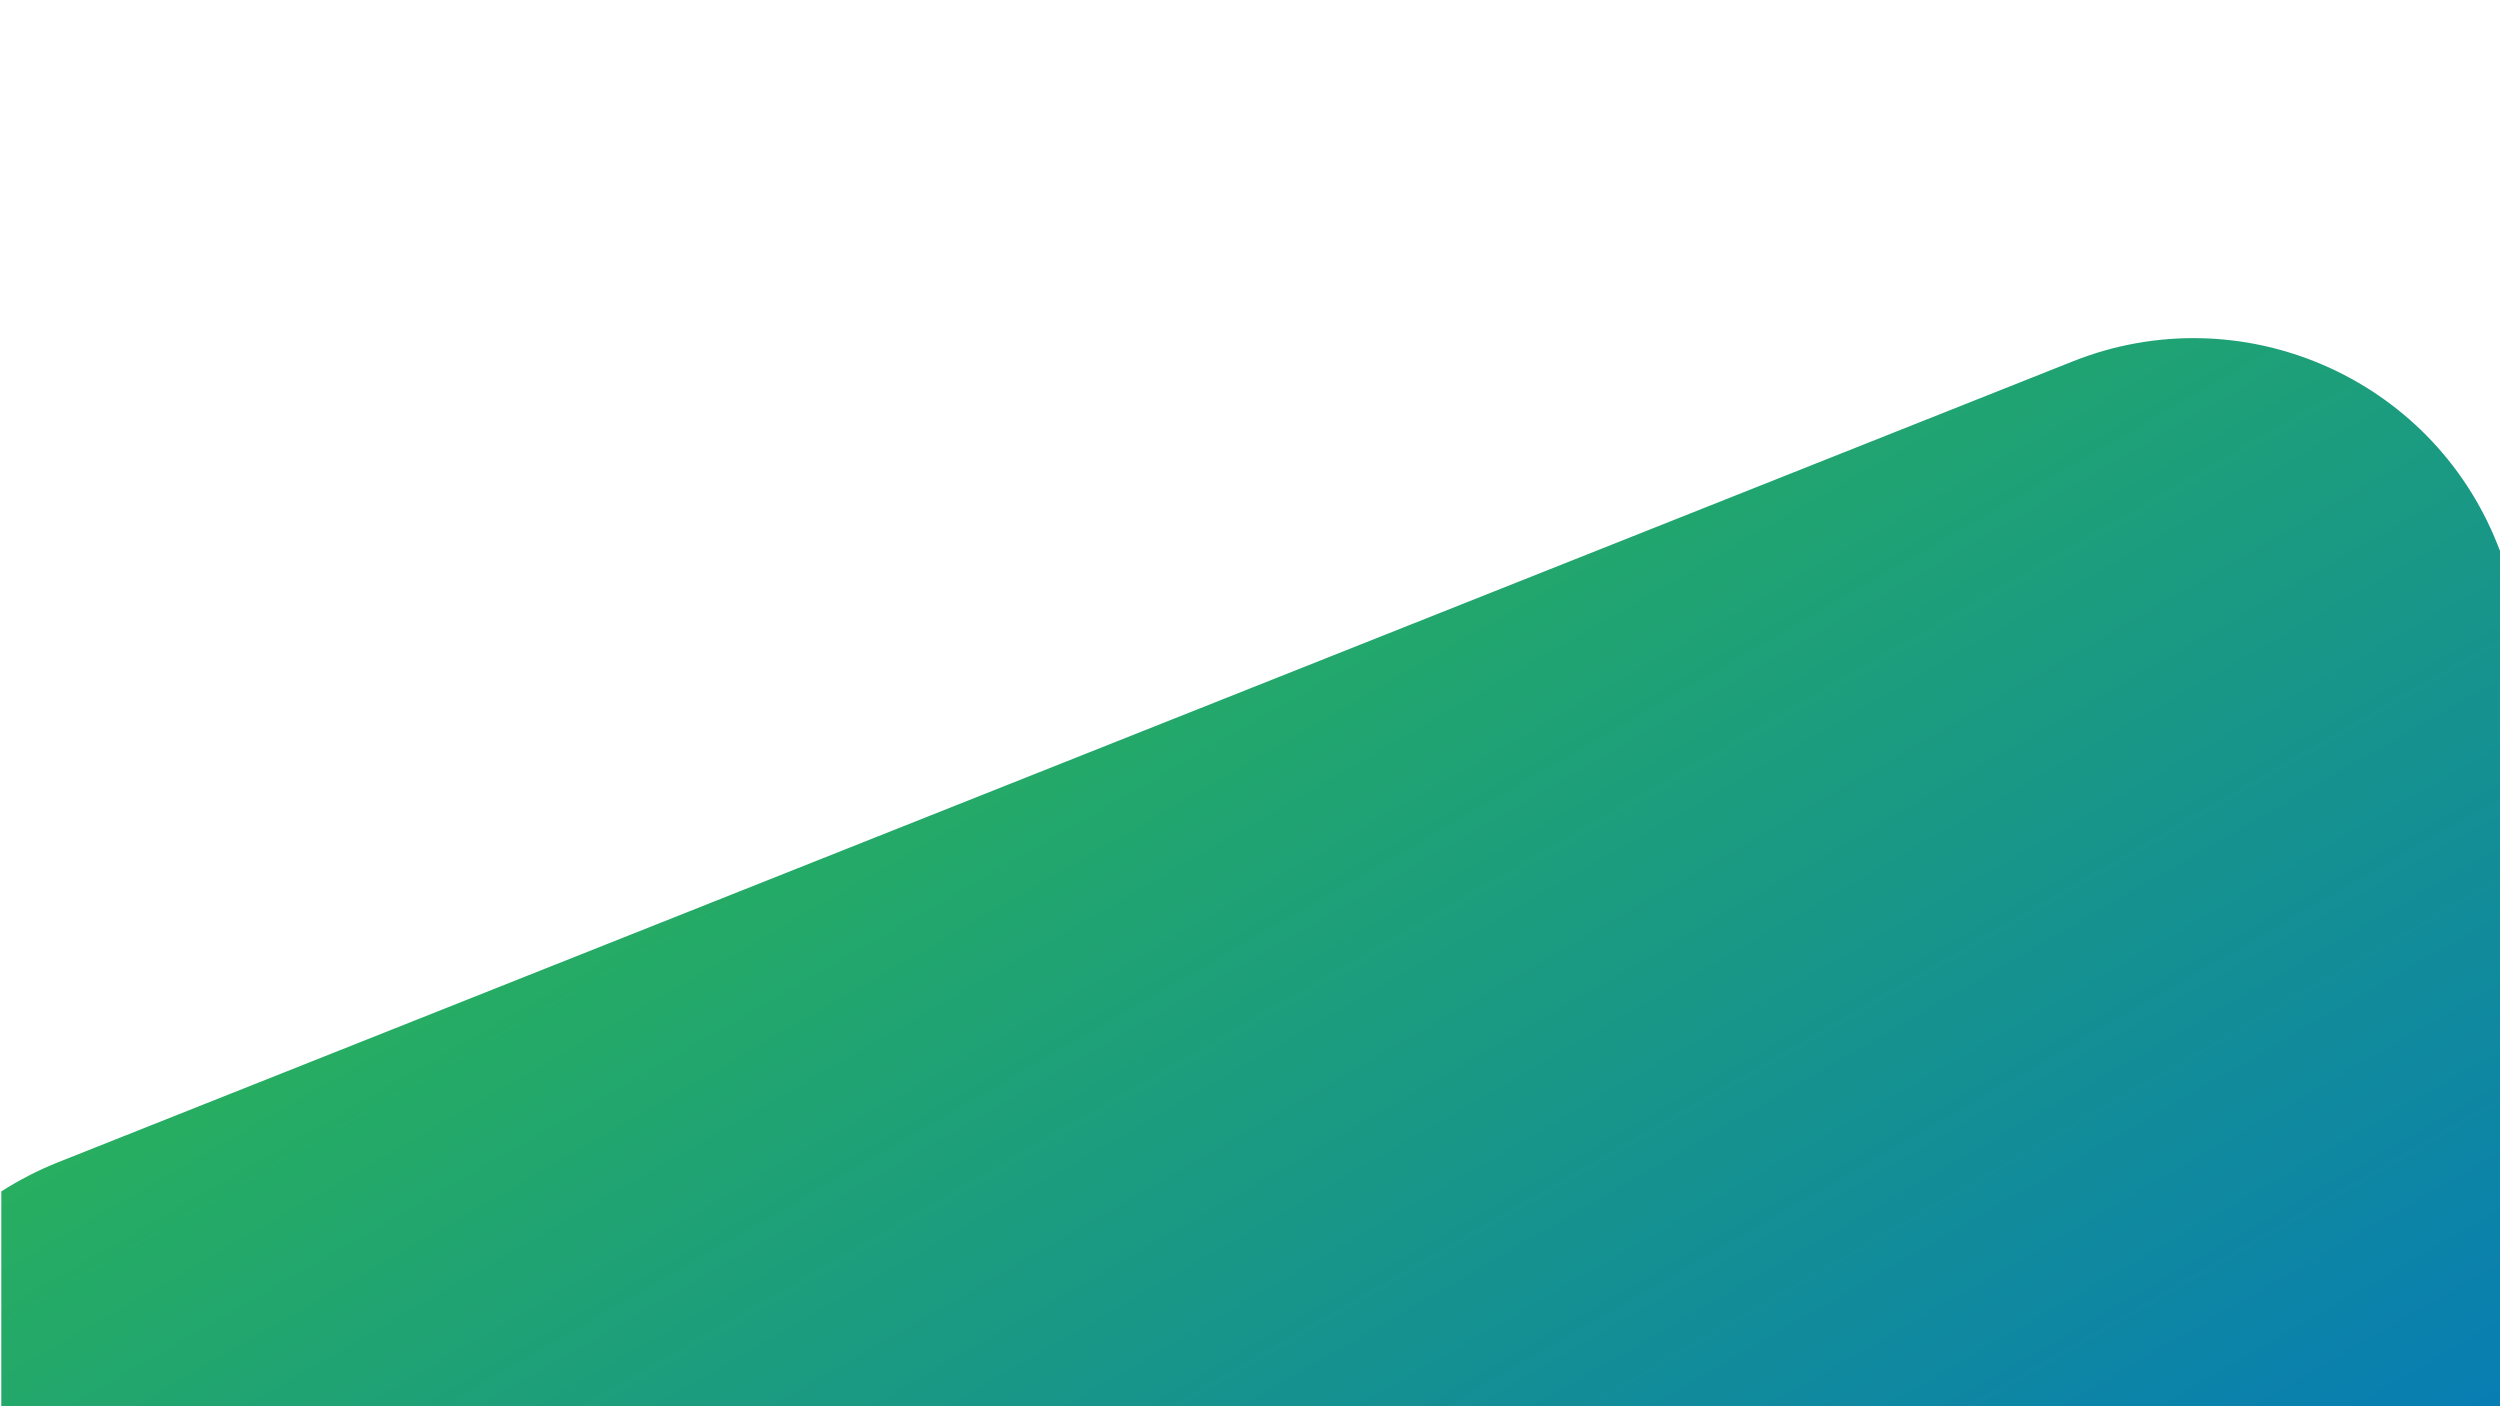 <?xml version="1.0" encoding="utf-8"?>
<!-- Generator: Adobe Illustrator 22.0.1, SVG Export Plug-In . SVG Version: 6.00 Build 0)  -->
<svg version="1.1" id="Слой_1" xmlns="http://www.w3.org/2000/svg" xmlns:xlink="http://www.w3.org/1999/xlink" x="0px" y="0px"
	 viewBox="0 0 1920 1080" style="enable-background:new 0 0 1920 1080;" xml:space="preserve">
<style type="text/css">
	.st0{fill:url(#SVGID_1_);}
</style>
<g>
	<linearGradient id="SVGID_1_" gradientUnits="userSpaceOnUse" x1="1411.106" y1="1528.54" x2="792.776" y2="457.561">
		<stop  offset="0" style="stop-color:#0477BD"/>
		<stop  offset="1" style="stop-color:#27AE60"/>
	</linearGradient>
	<path class="st0" d="M1839.2,1079.9h81.8V425.6l-3-7.6c-51.2-128.8-197.2-191.7-326-140.5L44.4,892.7C28.9,898.9,14.5,906.4,1,915
		v165L1839.2,1079.9L1839.2,1079.9z"/>
</g>
</svg>
